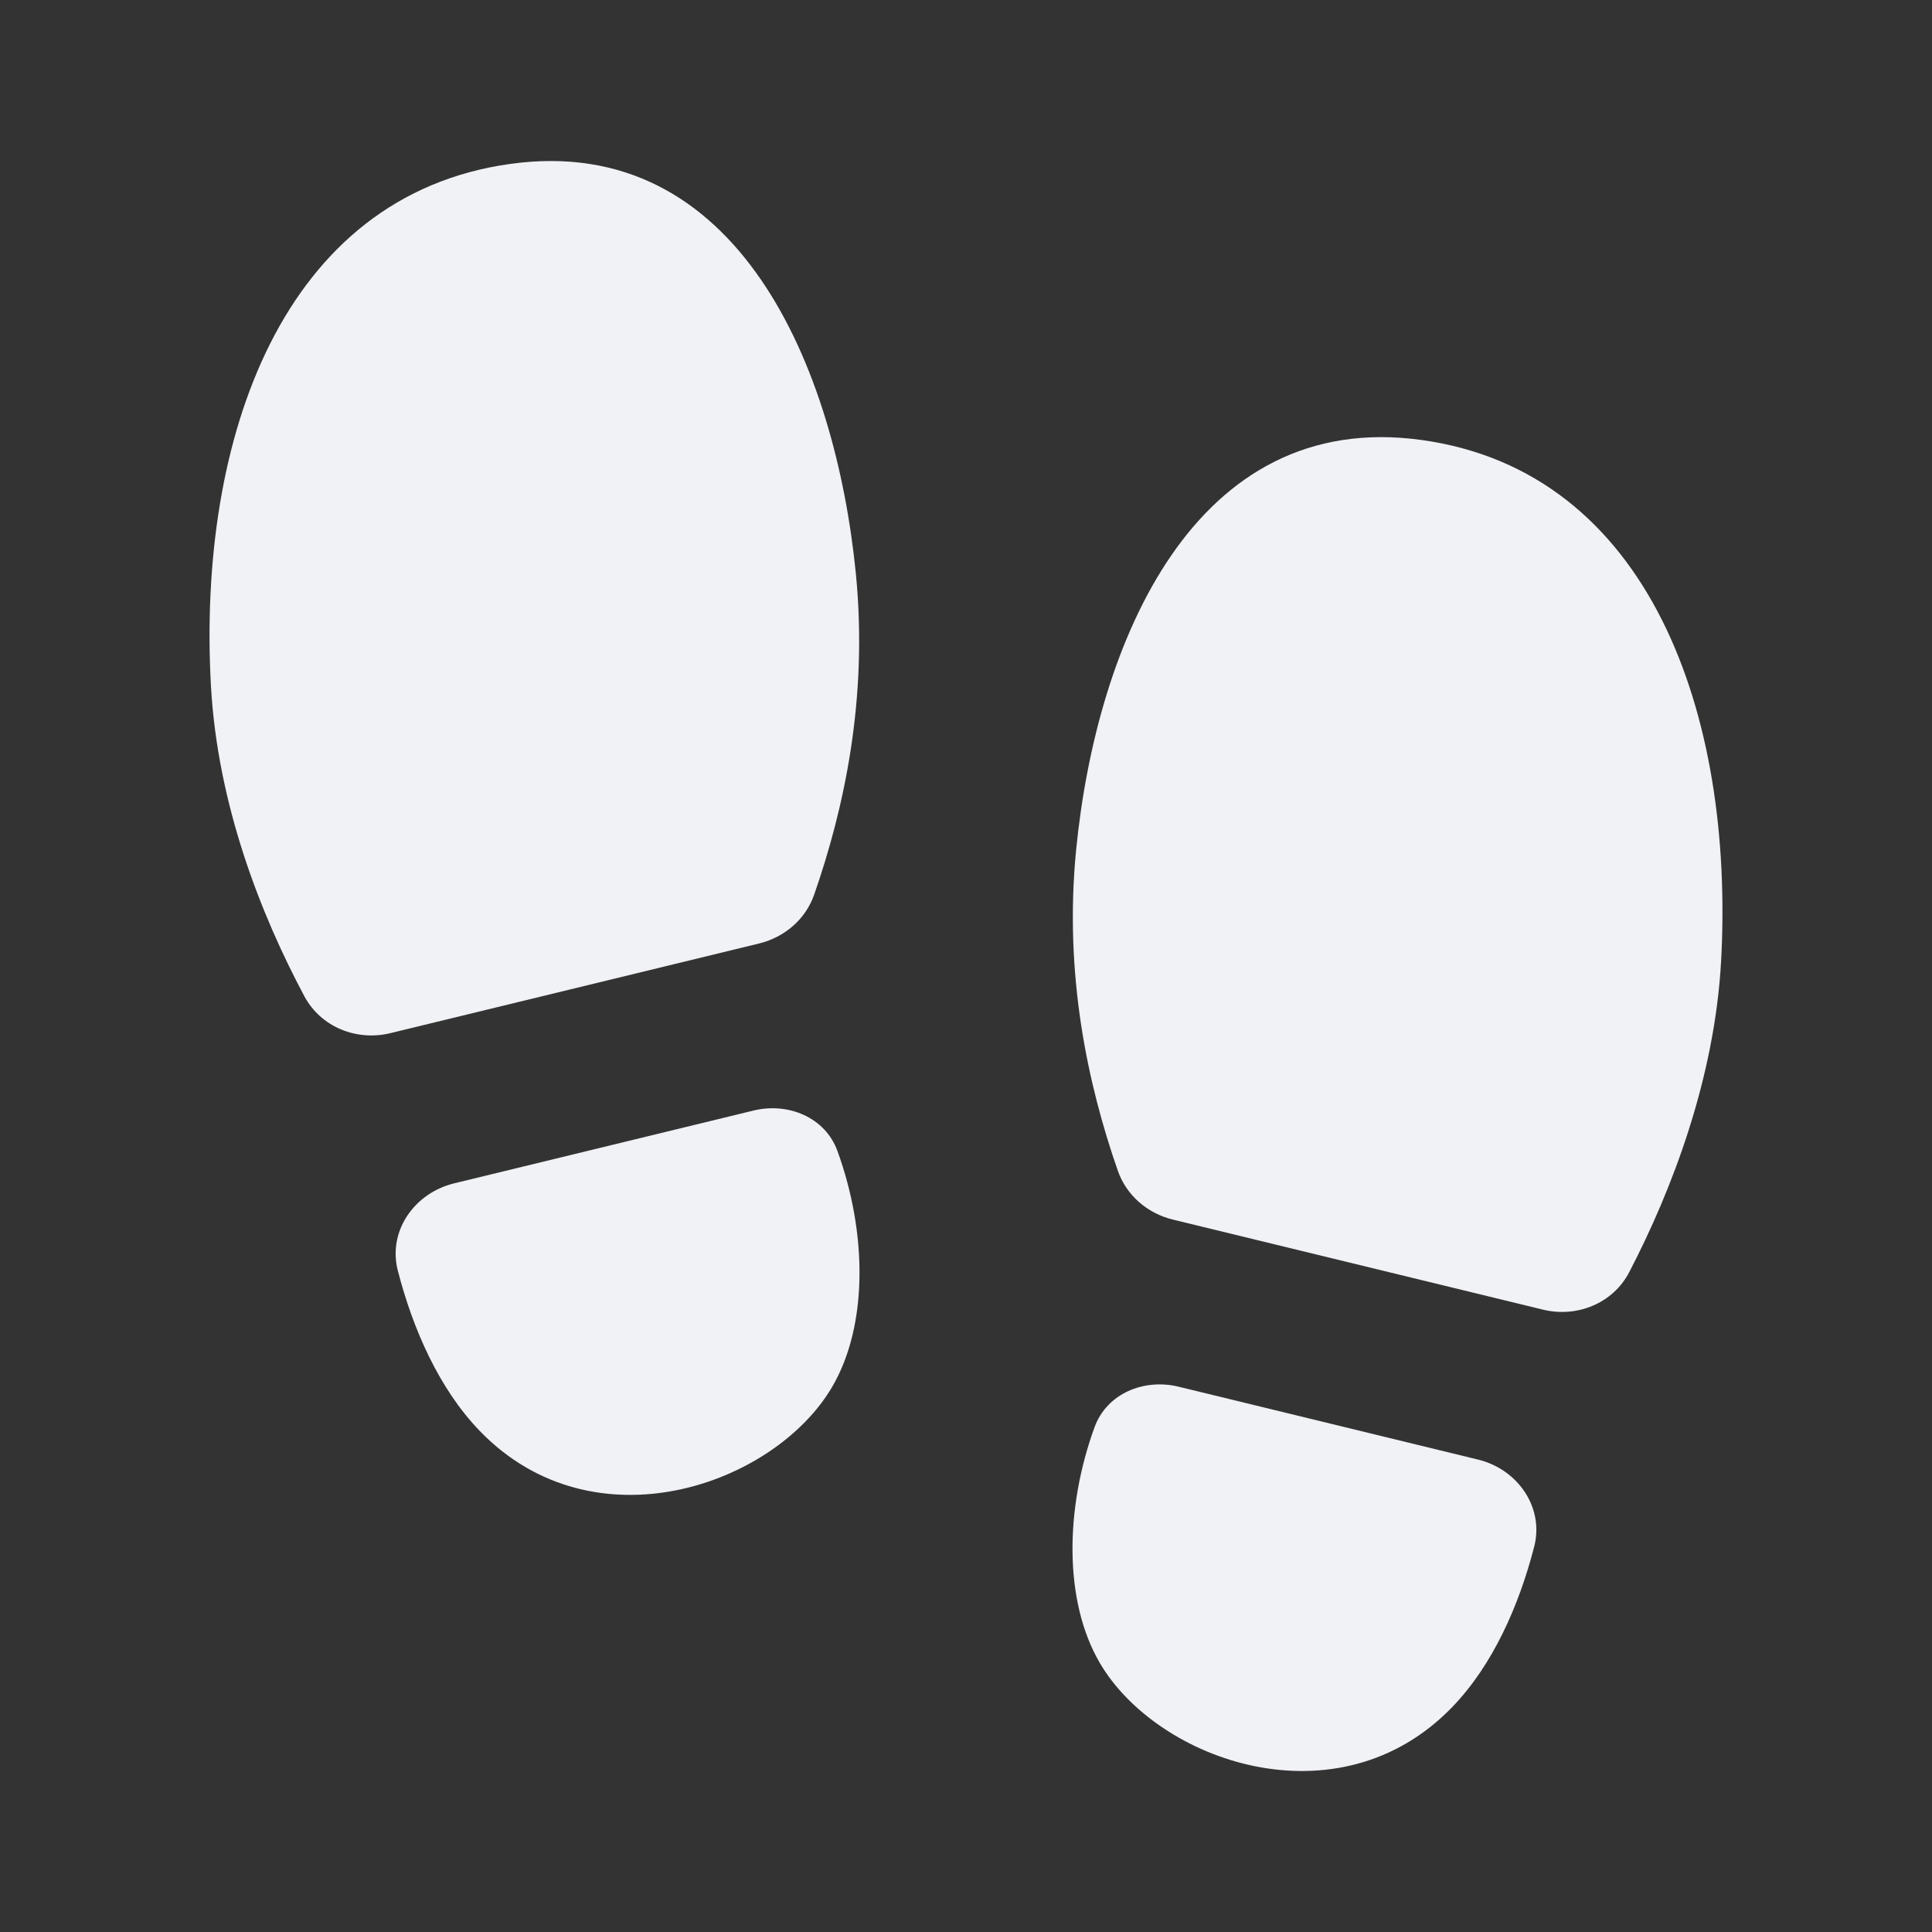 <svg width="24" height="24" viewBox="0 0 24 24" fill="none" xmlns="http://www.w3.org/2000/svg">
<rect x="0" y="0" width="24" height="24" fill="#333333" stroke="none"/>
<path d="M10.632 7.128C10.785 8.685 10.484 10.051 10.114 11.113C10.008 11.419 9.746 11.643 9.431 11.72L4.85 12.834C4.429 12.937 3.986 12.758 3.781 12.376C3.239 11.359 2.701 9.994 2.62 8.512C2.452 5.44 3.51 2.429 6.339 2.036C9.168 1.643 10.379 4.561 10.632 7.128Z" fill="#F0F2F5"/>
<path d="M4.942 15.785C4.815 15.293 5.148 14.82 5.641 14.7L9.359 13.796C9.791 13.69 10.251 13.88 10.403 14.298C10.771 15.309 10.787 16.461 10.337 17.229C9.622 18.449 7.378 19.244 5.96 17.776C5.452 17.25 5.129 16.508 4.942 15.785Z" fill="#F0F2F5"/>
<path d="M13.368 10.558C13.215 12.115 13.516 13.481 13.886 14.543C13.993 14.85 14.254 15.073 14.569 15.15L19.168 16.269C19.592 16.372 20.038 16.19 20.239 15.803C20.774 14.775 21.3 13.39 21.38 11.942C21.548 8.87 20.49 5.859 17.661 5.466C14.832 5.073 13.621 7.991 13.368 10.558Z" fill="#F0F2F5"/>
<path d="M13.663 20.659C13.213 19.891 13.229 18.739 13.597 17.729C13.749 17.311 14.209 17.121 14.641 17.226L18.359 18.131C18.852 18.25 19.185 18.724 19.058 19.215C18.871 19.939 18.548 20.68 18.04 21.206C16.622 22.674 14.378 21.879 13.663 20.659Z" fill="#F0F2F5"/>
</svg>
